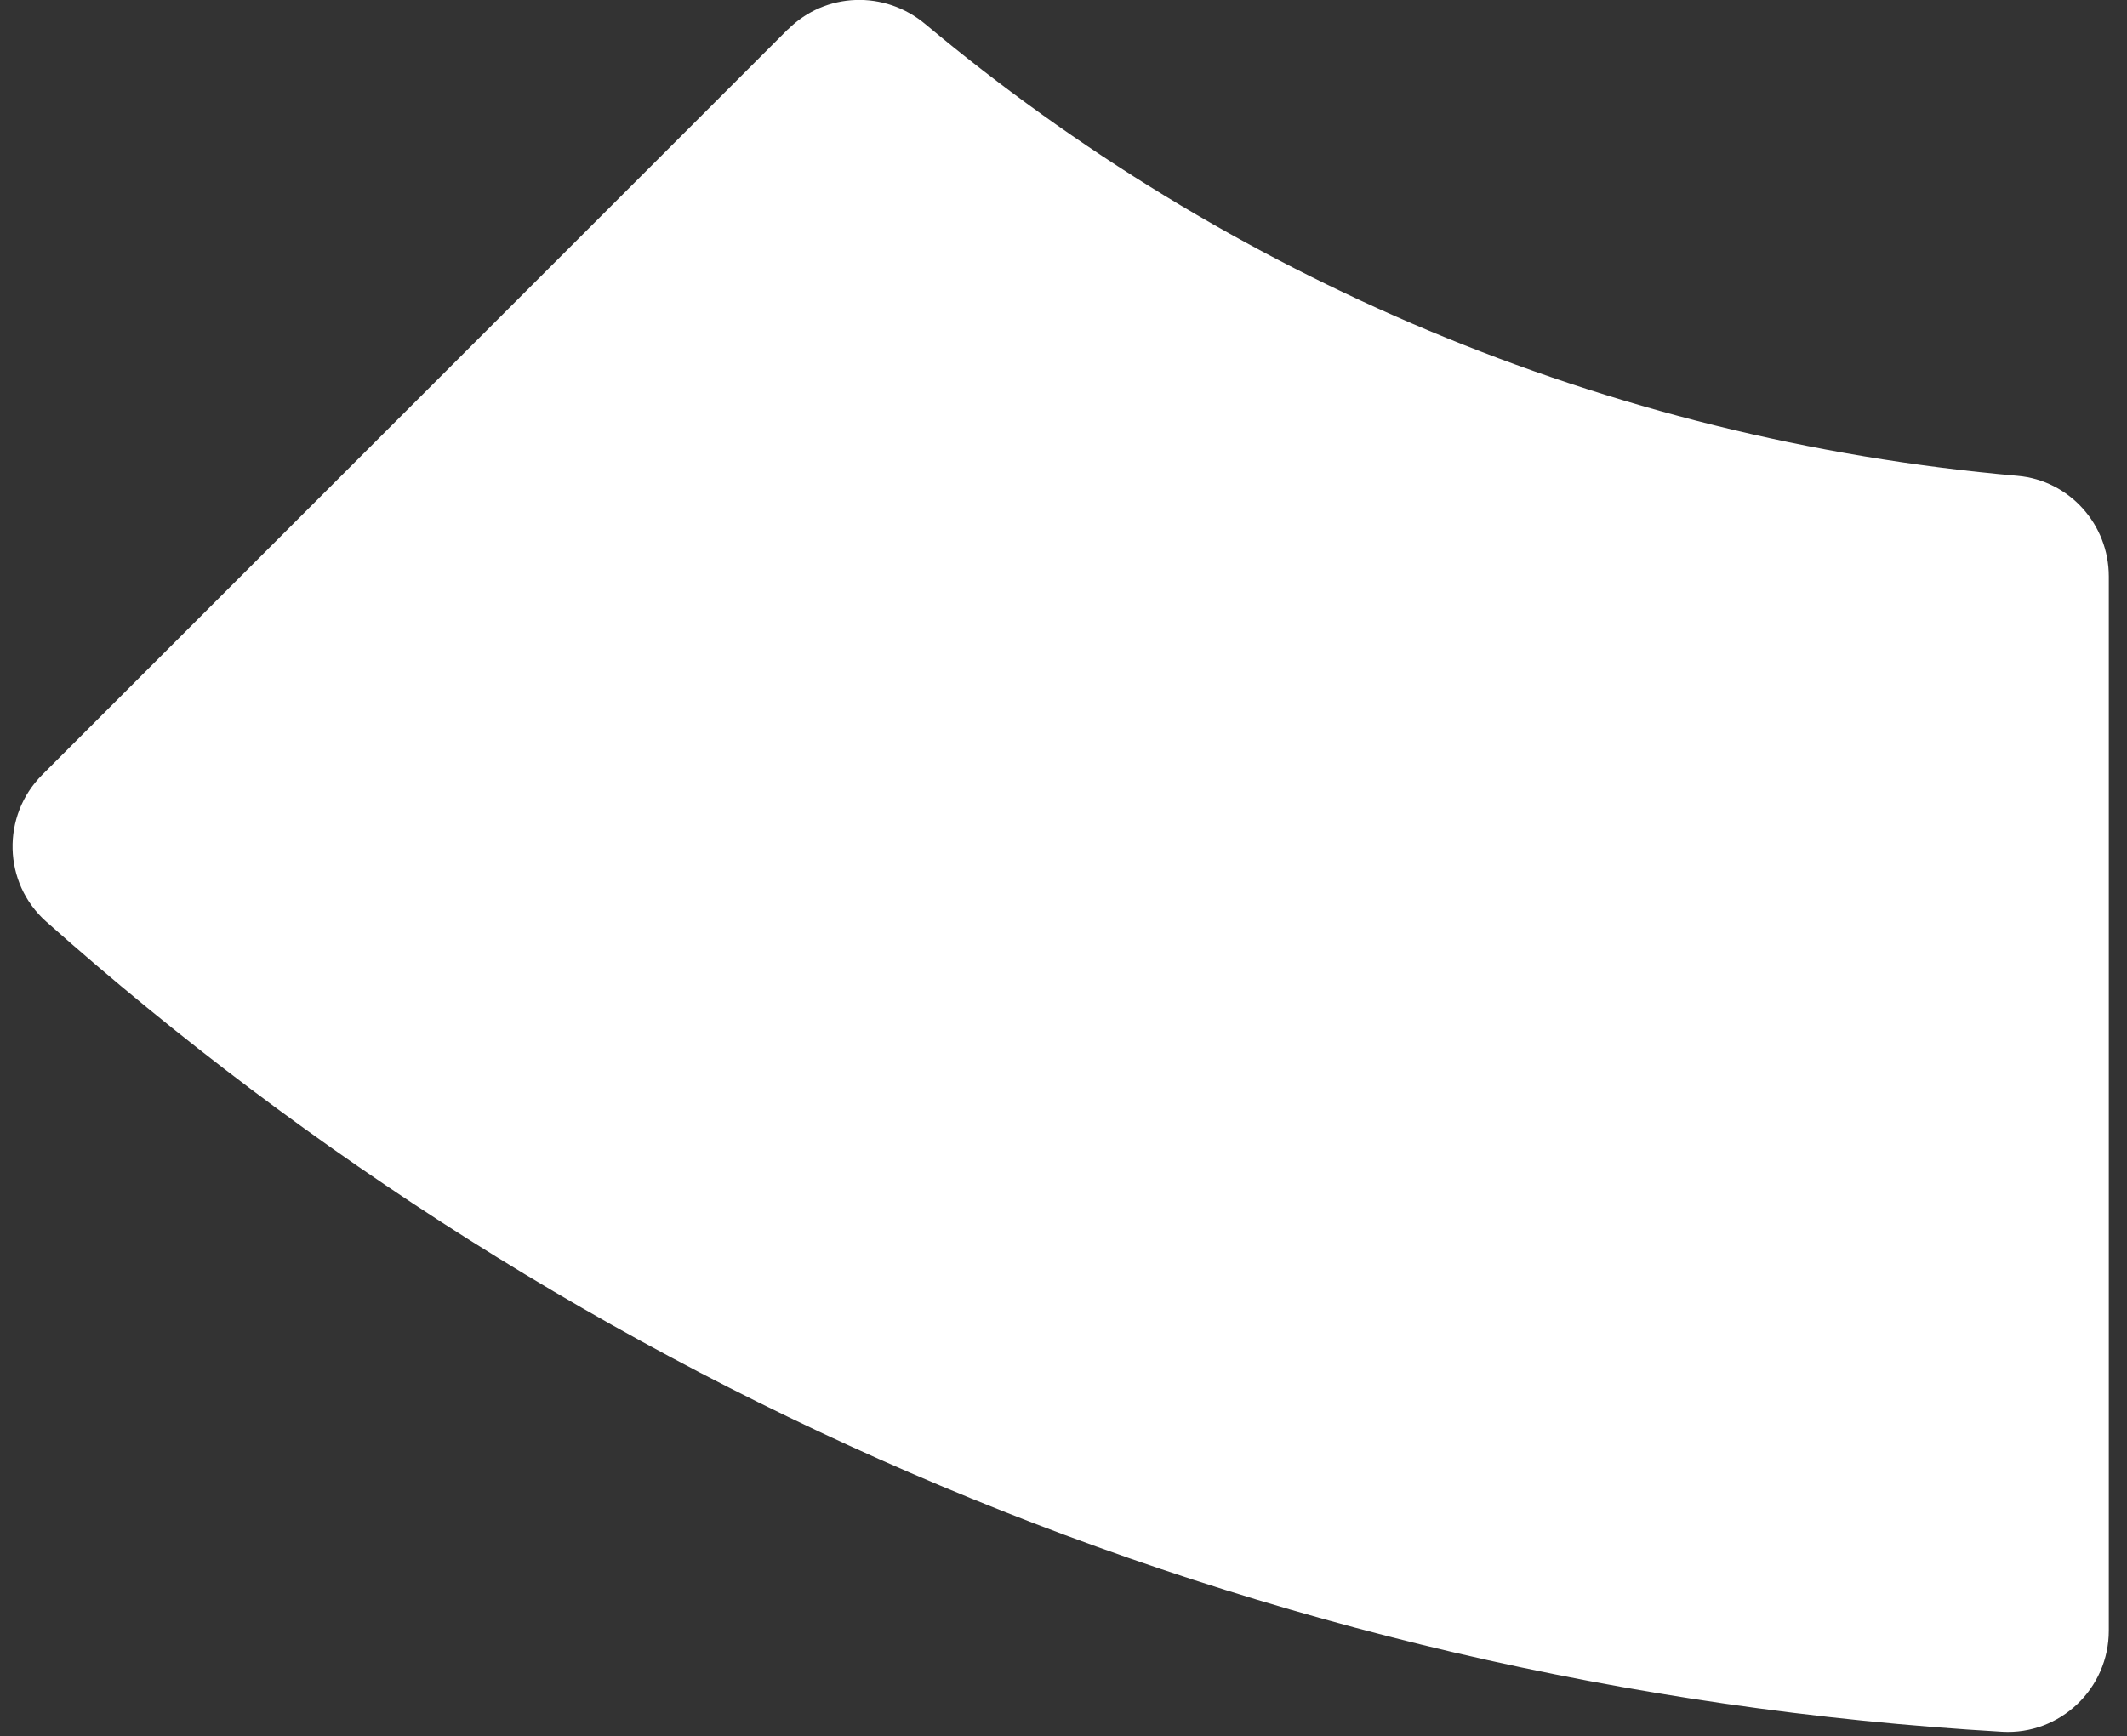 <svg width="109" height="89" viewBox="0 0 109 89" fill="none" xmlns="http://www.w3.org/2000/svg">
<rect x="0" y="0" width="109" height="89" fill="#333333" stroke="none"/>
<path d="M40.371 1.508L2.167 39.712C0.067 41.812 0.145 45.26 2.366 47.239C29.345 71.228 64.213 86.532 102.598 88.77C105.571 88.943 108.068 86.558 108.068 83.585V29.55C108.068 26.88 106.046 24.624 103.393 24.391C82.187 22.533 62.848 14.142 47.414 1.232C45.34 -0.505 42.298 -0.41 40.38 1.508H40.371Z" fill="white"/>
</svg>
